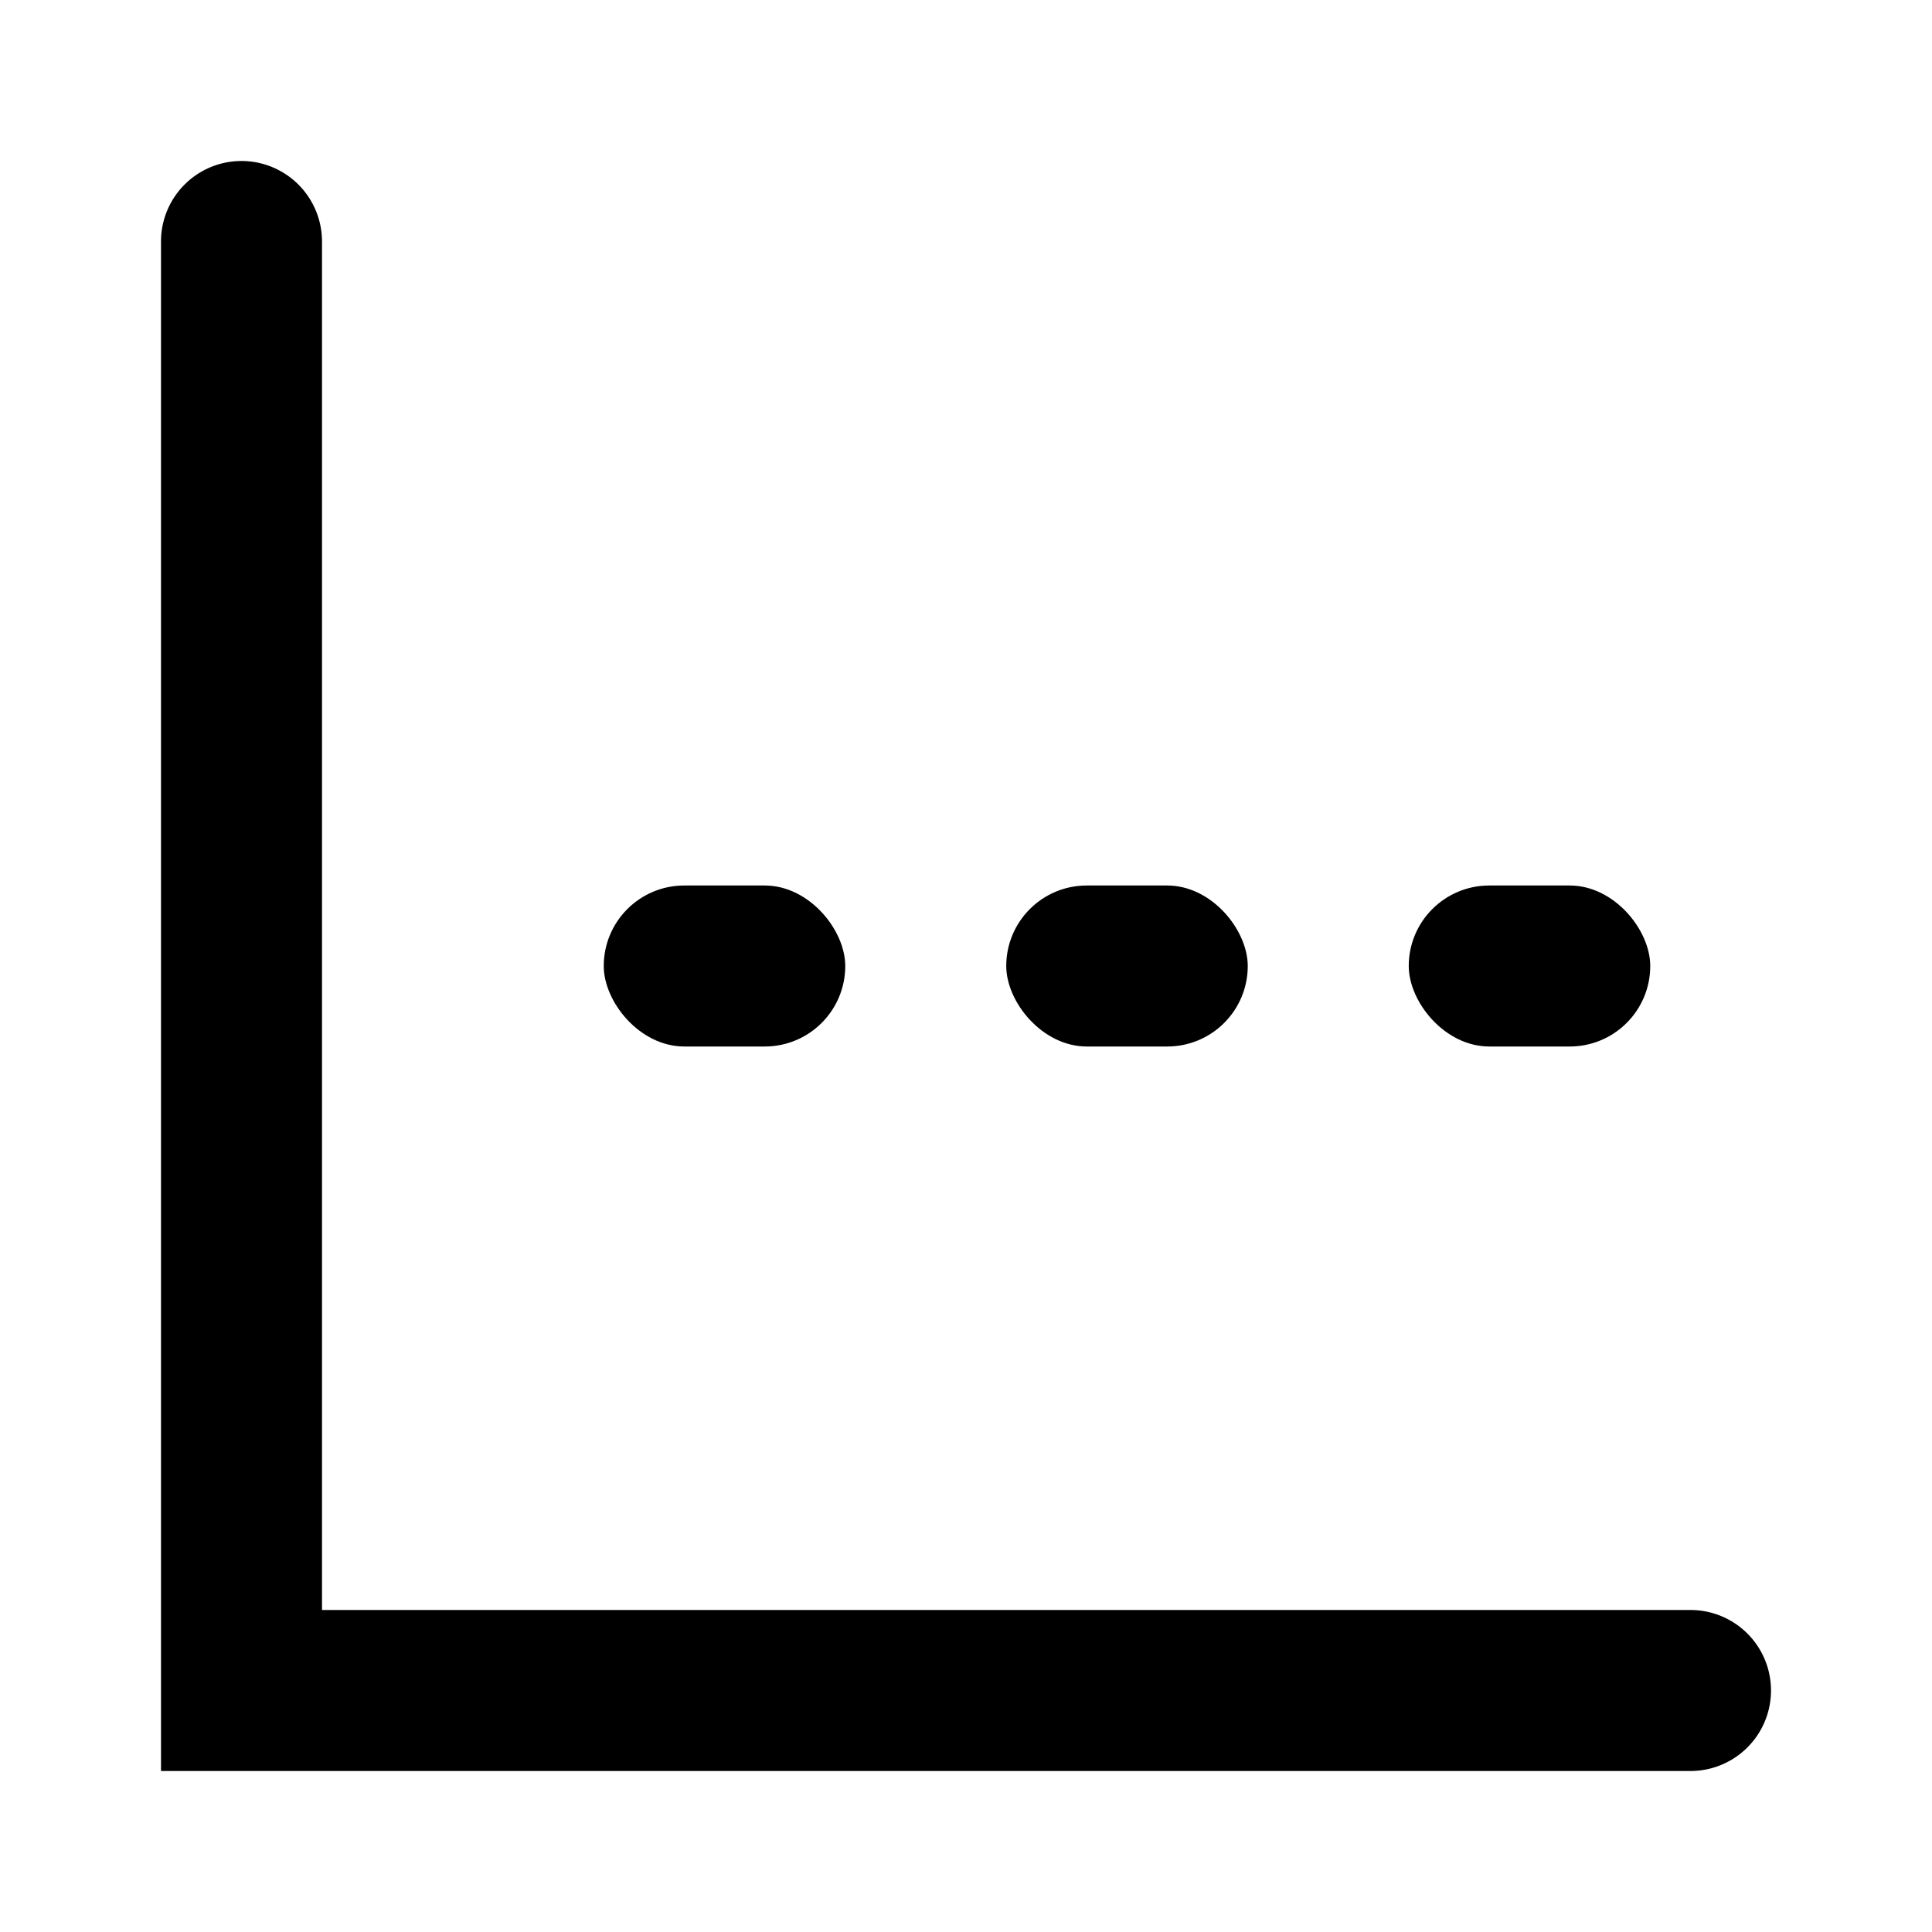 <svg xmlns="http://www.w3.org/2000/svg" viewBox="0 0 48 48"><defs><style>.cls-1{fill:none;}</style></defs><title>chart-threshold-solid</title><g id="Layer_2" data-name="Layer 2"><g id="invisible_box" data-name="invisible box"><rect class="cls-1" width="48" height="48"/></g><g id="Layer_3" data-name="Layer 3"><rect x="15" y="22" width="6" height="4" rx="2" ry="2"/><rect x="25" y="22" width="6" height="4" rx="2" ry="2"/><path d="M42,40H8V6A2,2,0,0,0,4,6V44H42a2,2,0,0,0,0-4Z"/><rect x="35" y="22" width="6" height="4" rx="2" ry="2"/></g></g></svg>